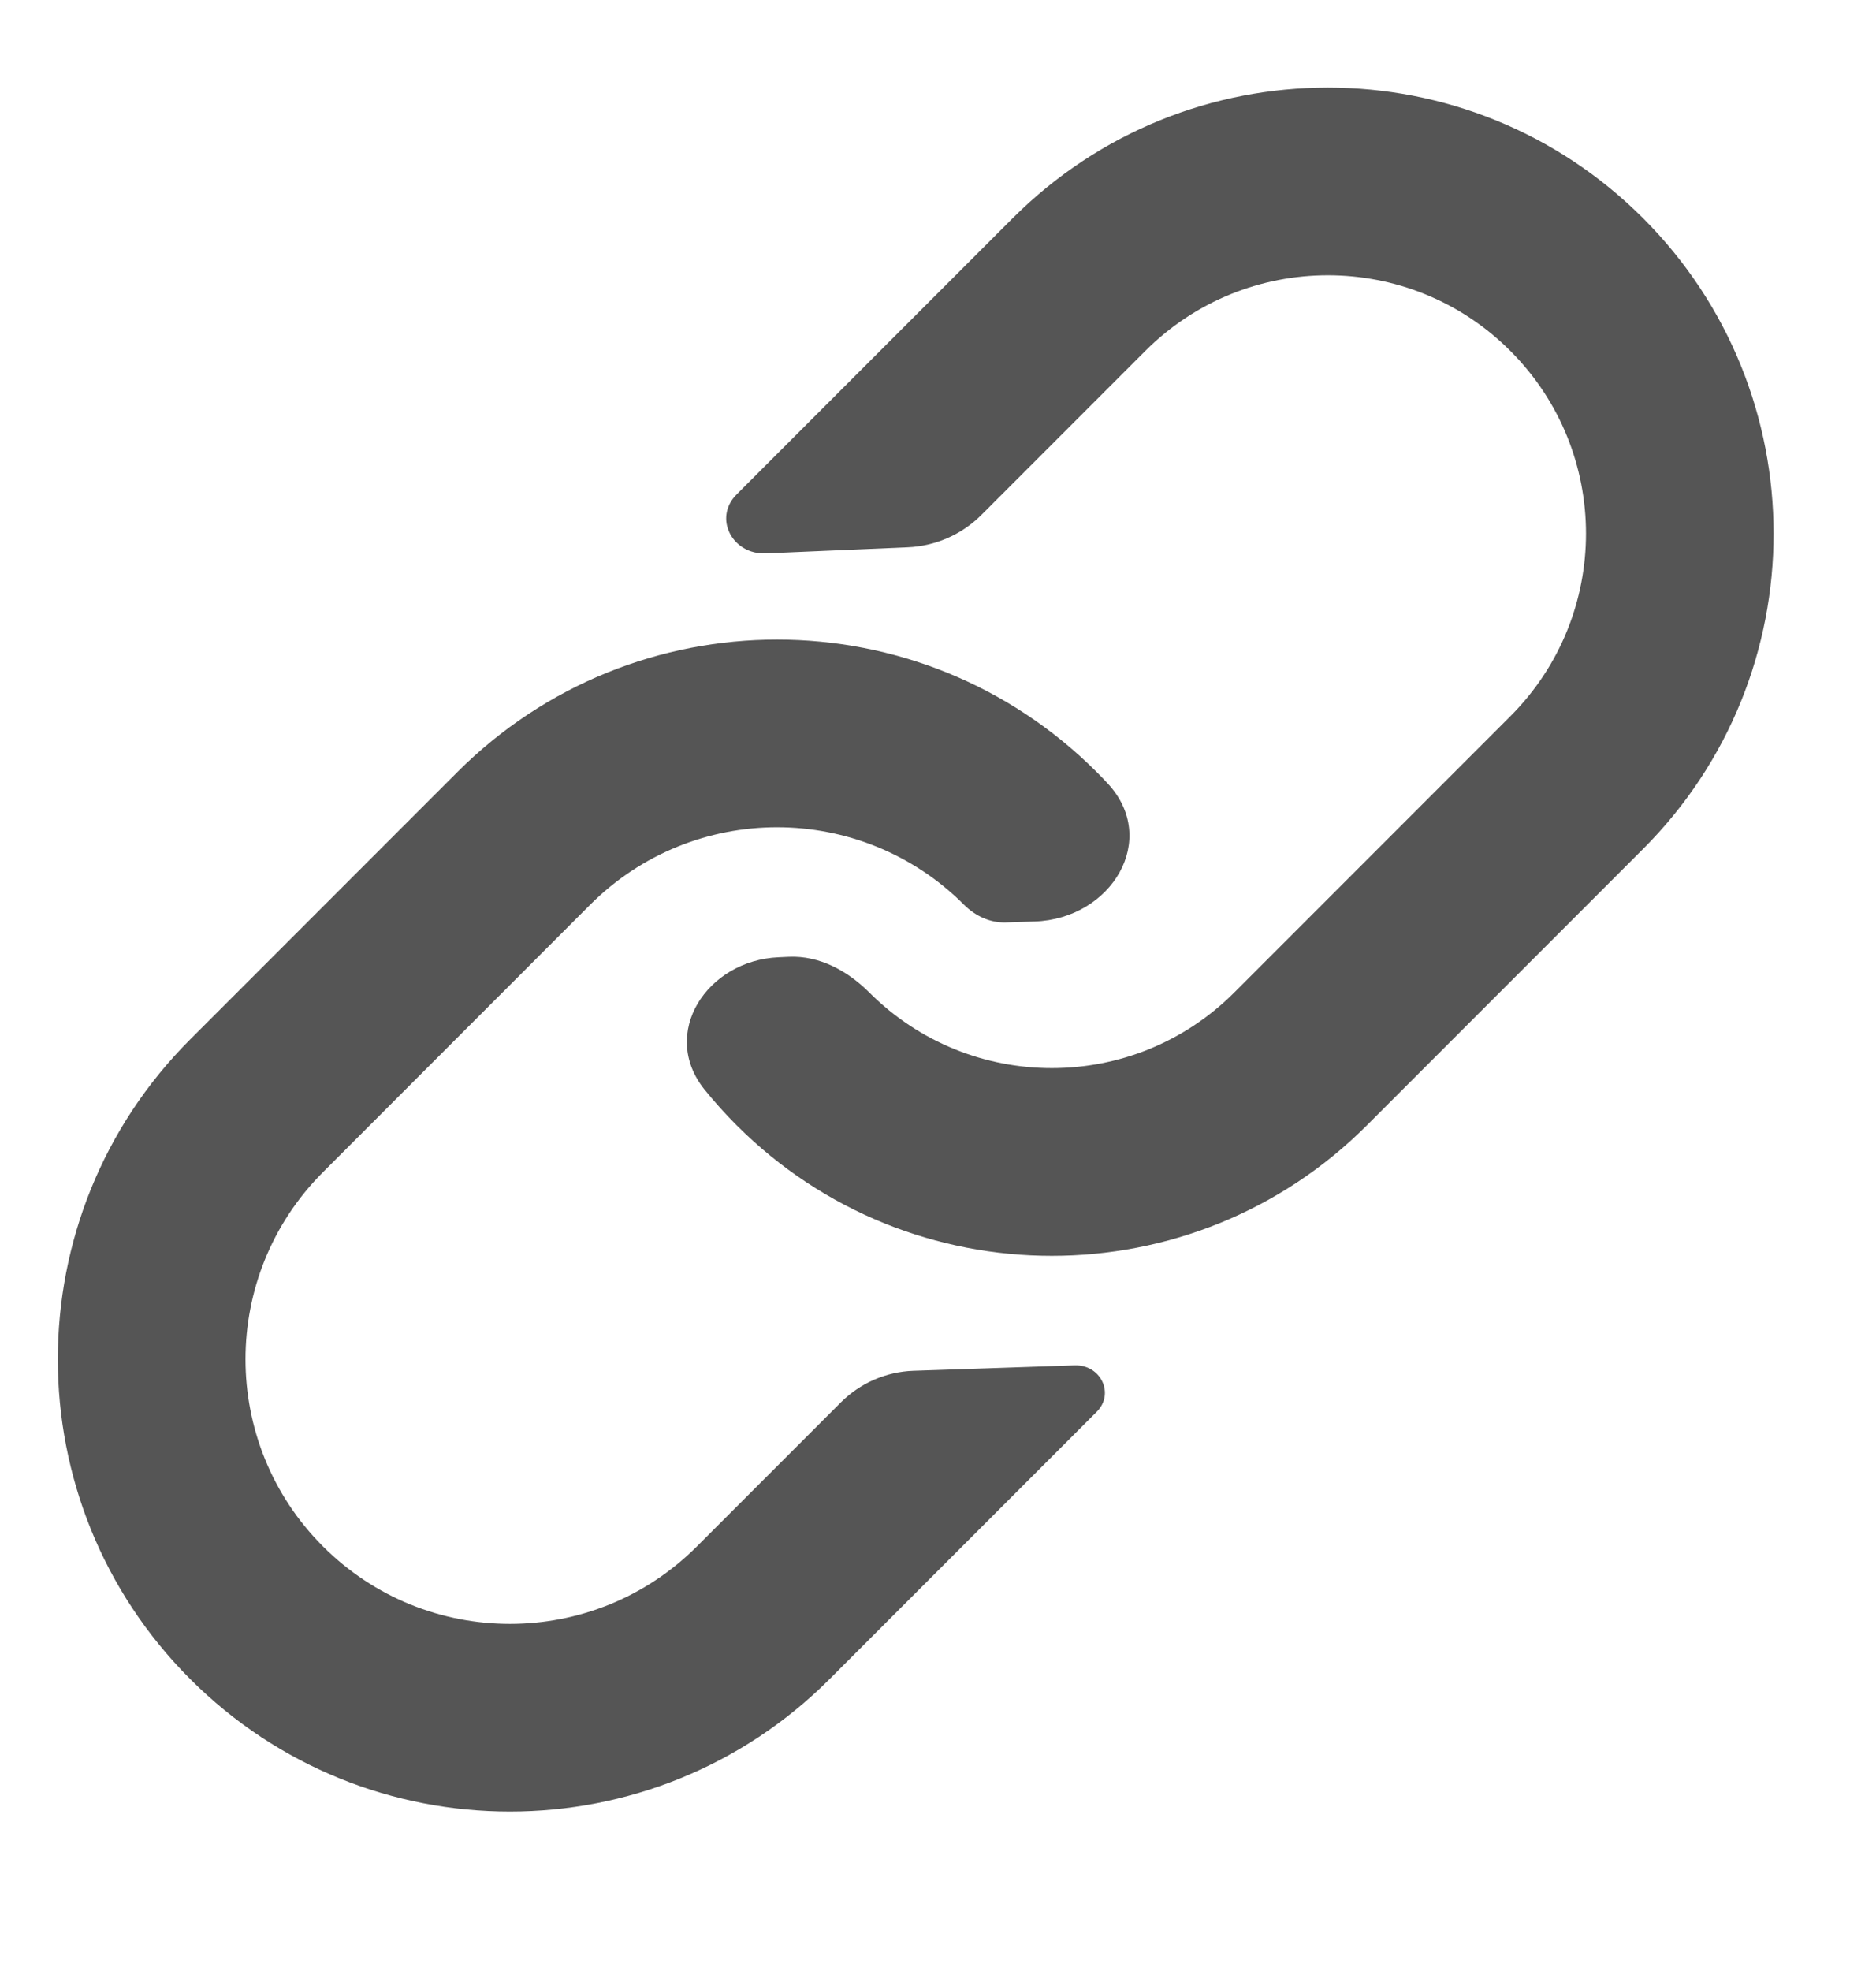 <svg width="20" height="21" viewBox="0 0 20 21" fill="none" xmlns="http://www.w3.org/2000/svg">
<path fill-rule="evenodd" clip-rule="evenodd" d="M17.517 2.325C15.661 0.469 12.652 0.469 10.796 2.325L7.853 5.268C7.601 5.52 7.808 5.912 8.165 5.896L9.676 5.831C9.973 5.819 10.254 5.695 10.464 5.485L12.21 3.739C13.285 2.664 15.028 2.664 16.102 3.739C17.177 4.814 17.177 6.556 16.102 7.631L13.159 10.574C12.085 11.649 10.342 11.649 9.267 10.574C9.037 10.344 8.736 10.18 8.411 10.194L8.301 10.199C7.534 10.232 7.029 11.012 7.512 11.61C7.618 11.741 7.731 11.867 7.853 11.989C9.709 13.844 12.718 13.844 14.573 11.989L17.517 9.045C19.372 7.19 19.372 4.181 17.517 2.325Z" fill="#555555"/>
<path fill-rule="evenodd" clip-rule="evenodd" d="M11.031 9.818C11.849 9.79 12.366 8.943 11.807 8.345C11.77 8.305 11.731 8.265 11.692 8.226C9.81 6.344 6.759 6.344 4.876 8.226L2.028 11.074C0.146 12.956 0.146 16.008 2.028 17.89C3.91 19.772 6.962 19.772 8.844 17.89L11.692 15.042C11.887 14.847 11.732 14.537 11.456 14.547L9.739 14.605C9.447 14.615 9.17 14.736 8.964 14.942L7.43 16.476C6.329 17.577 4.544 17.577 3.443 16.476C2.342 15.375 2.342 13.59 3.443 12.489L6.291 9.64C7.392 8.539 9.177 8.539 10.278 9.64C10.397 9.759 10.556 9.834 10.724 9.828L11.031 9.818Z" fill="#555555"/>
</svg>
